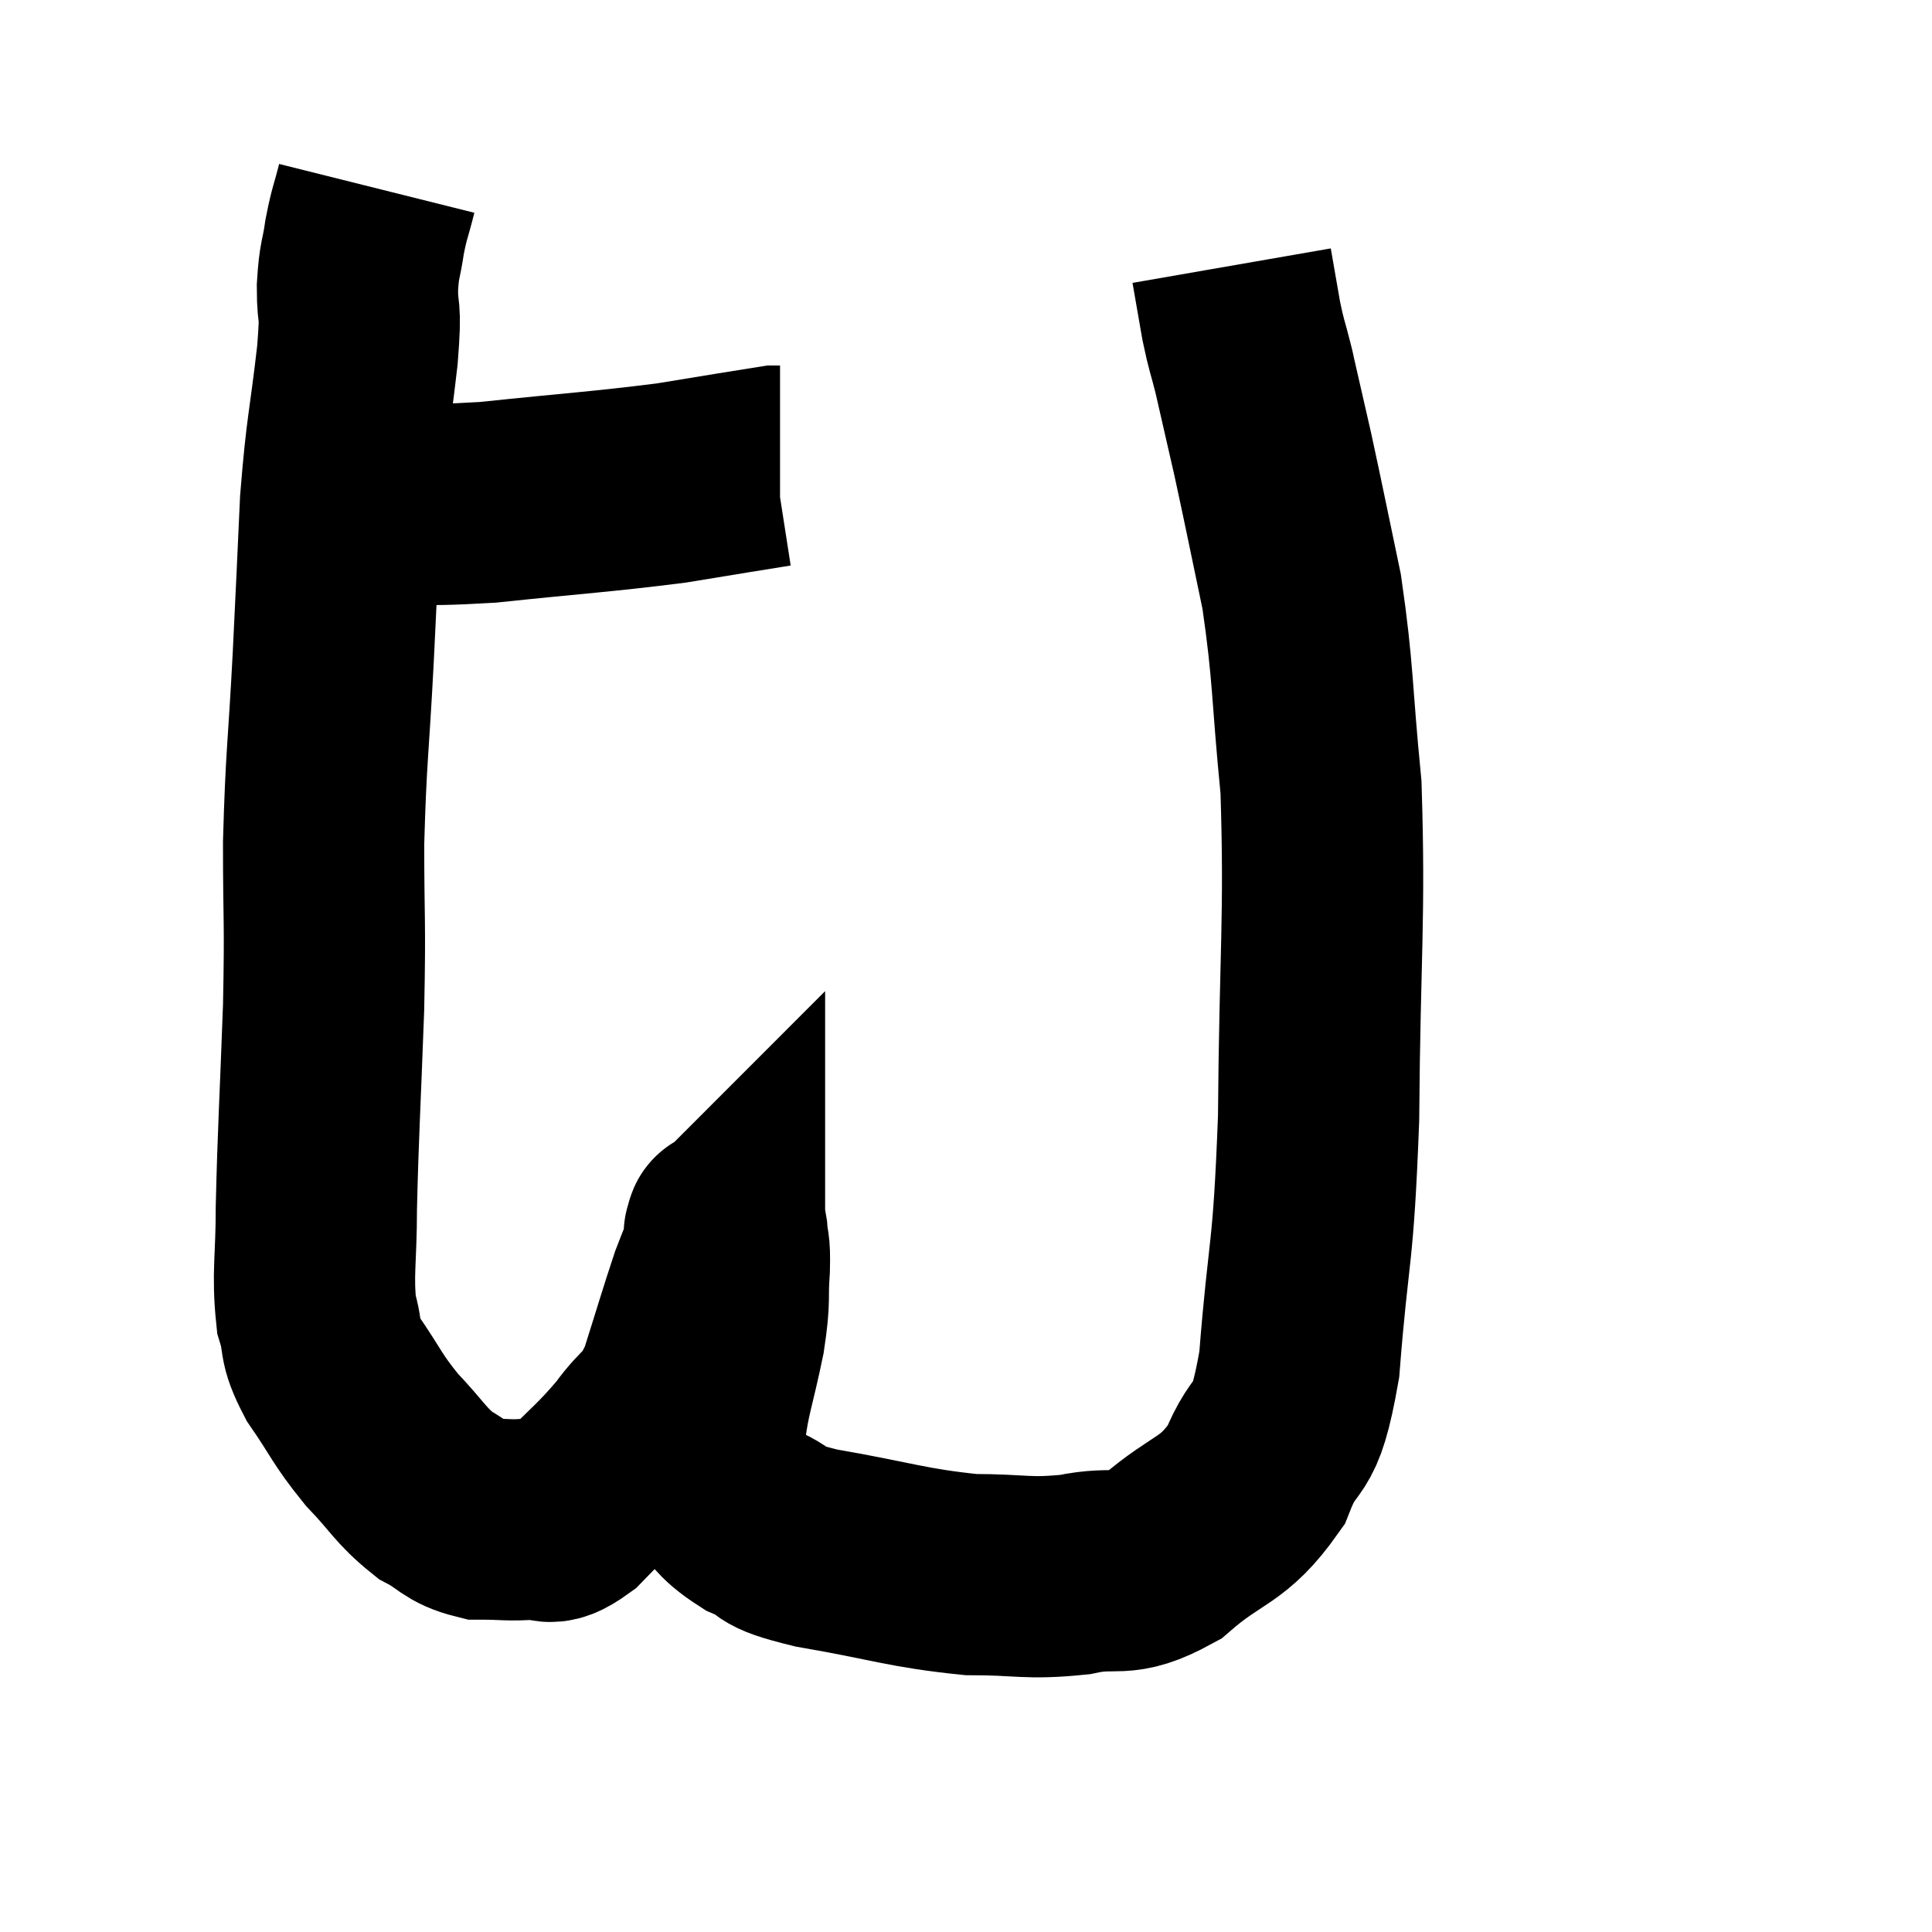 <svg width="48" height="48" viewBox="0 0 48 48" xmlns="http://www.w3.org/2000/svg"><path d="M 8.64 12.48 C 10.38 12.48, 10.11 12.6, 12.12 12.48 C 14.4 12.24, 14.895 12.225, 16.68 12 C 17.97 11.79, 18.585 11.685, 19.26 11.58 C 19.32 11.58, 19.35 11.58, 19.38 11.58 L 19.38 11.58" fill="none" stroke="black" stroke-width="5"></path><path d="M 9.36 4.68 C 9.21 5.28, 9.18 5.265, 9.06 5.88 C 8.97 6.51, 8.925 6.405, 8.88 7.14 C 8.88 7.98, 8.985 7.485, 8.88 8.82 C 8.67 10.65, 8.61 10.605, 8.46 12.48 C 8.37 14.4, 8.385 14.205, 8.28 16.32 C 8.16 18.63, 8.1 18.765, 8.04 20.94 C 8.04 22.98, 8.085 22.755, 8.04 25.02 C 7.95 27.51, 7.905 28.095, 7.86 30 C 7.86 31.32, 7.755 31.635, 7.86 32.64 C 8.07 33.33, 7.875 33.24, 8.28 34.02 C 8.88 34.89, 8.85 34.98, 9.48 35.76 C 10.14 36.45, 10.185 36.645, 10.8 37.14 C 11.37 37.44, 11.34 37.59, 11.94 37.74 C 12.57 37.74, 12.645 37.785, 13.2 37.74 C 13.68 37.65, 13.515 38.025, 14.16 37.56 C 14.97 36.72, 15.105 36.675, 15.78 35.88 C 16.32 35.13, 16.395 35.37, 16.86 34.38 C 17.25 33.15, 17.355 32.775, 17.64 31.92 C 17.82 31.44, 17.91 31.275, 18 30.96 C 18 30.81, 18 30.735, 18 30.66 C 18 30.66, 17.985 30.675, 18 30.66 C 18.03 30.63, 18.03 30.39, 18.06 30.6 C 18.09 31.05, 18.135 30.855, 18.12 31.5 C 18.06 32.34, 18.15 32.175, 18 33.18 C 17.76 34.35, 17.625 34.635, 17.52 35.52 C 17.55 36.12, 17.28 36.15, 17.58 36.72 C 18.15 37.26, 18.045 37.365, 18.72 37.8 C 19.5 38.13, 18.93 38.13, 20.28 38.46 C 22.2 38.79, 22.515 38.955, 24.12 39.12 C 25.41 39.12, 25.5 39.24, 26.7 39.12 C 27.81 38.88, 27.795 39.255, 28.92 38.64 C 30.06 37.65, 30.36 37.845, 31.2 36.66 C 31.74 35.28, 31.89 36.12, 32.28 33.9 C 32.52 30.84, 32.625 31.365, 32.76 27.78 C 32.79 23.67, 32.925 22.83, 32.82 19.56 C 32.58 17.13, 32.64 16.77, 32.34 14.7 C 31.98 12.99, 31.92 12.66, 31.62 11.28 C 31.38 10.23, 31.26 9.705, 31.14 9.18 C 31.14 9.18, 31.14 9.18, 31.14 9.18 C 31.14 9.18, 31.215 9.48, 31.14 9.18 C 30.99 8.58, 30.975 8.625, 30.84 7.98 C 30.72 7.29, 30.66 6.945, 30.6 6.6 C 30.6 6.6, 30.6 6.6, 30.6 6.6 L 30.6 6.6" fill="none" stroke="black" stroke-width="5"></path></svg>